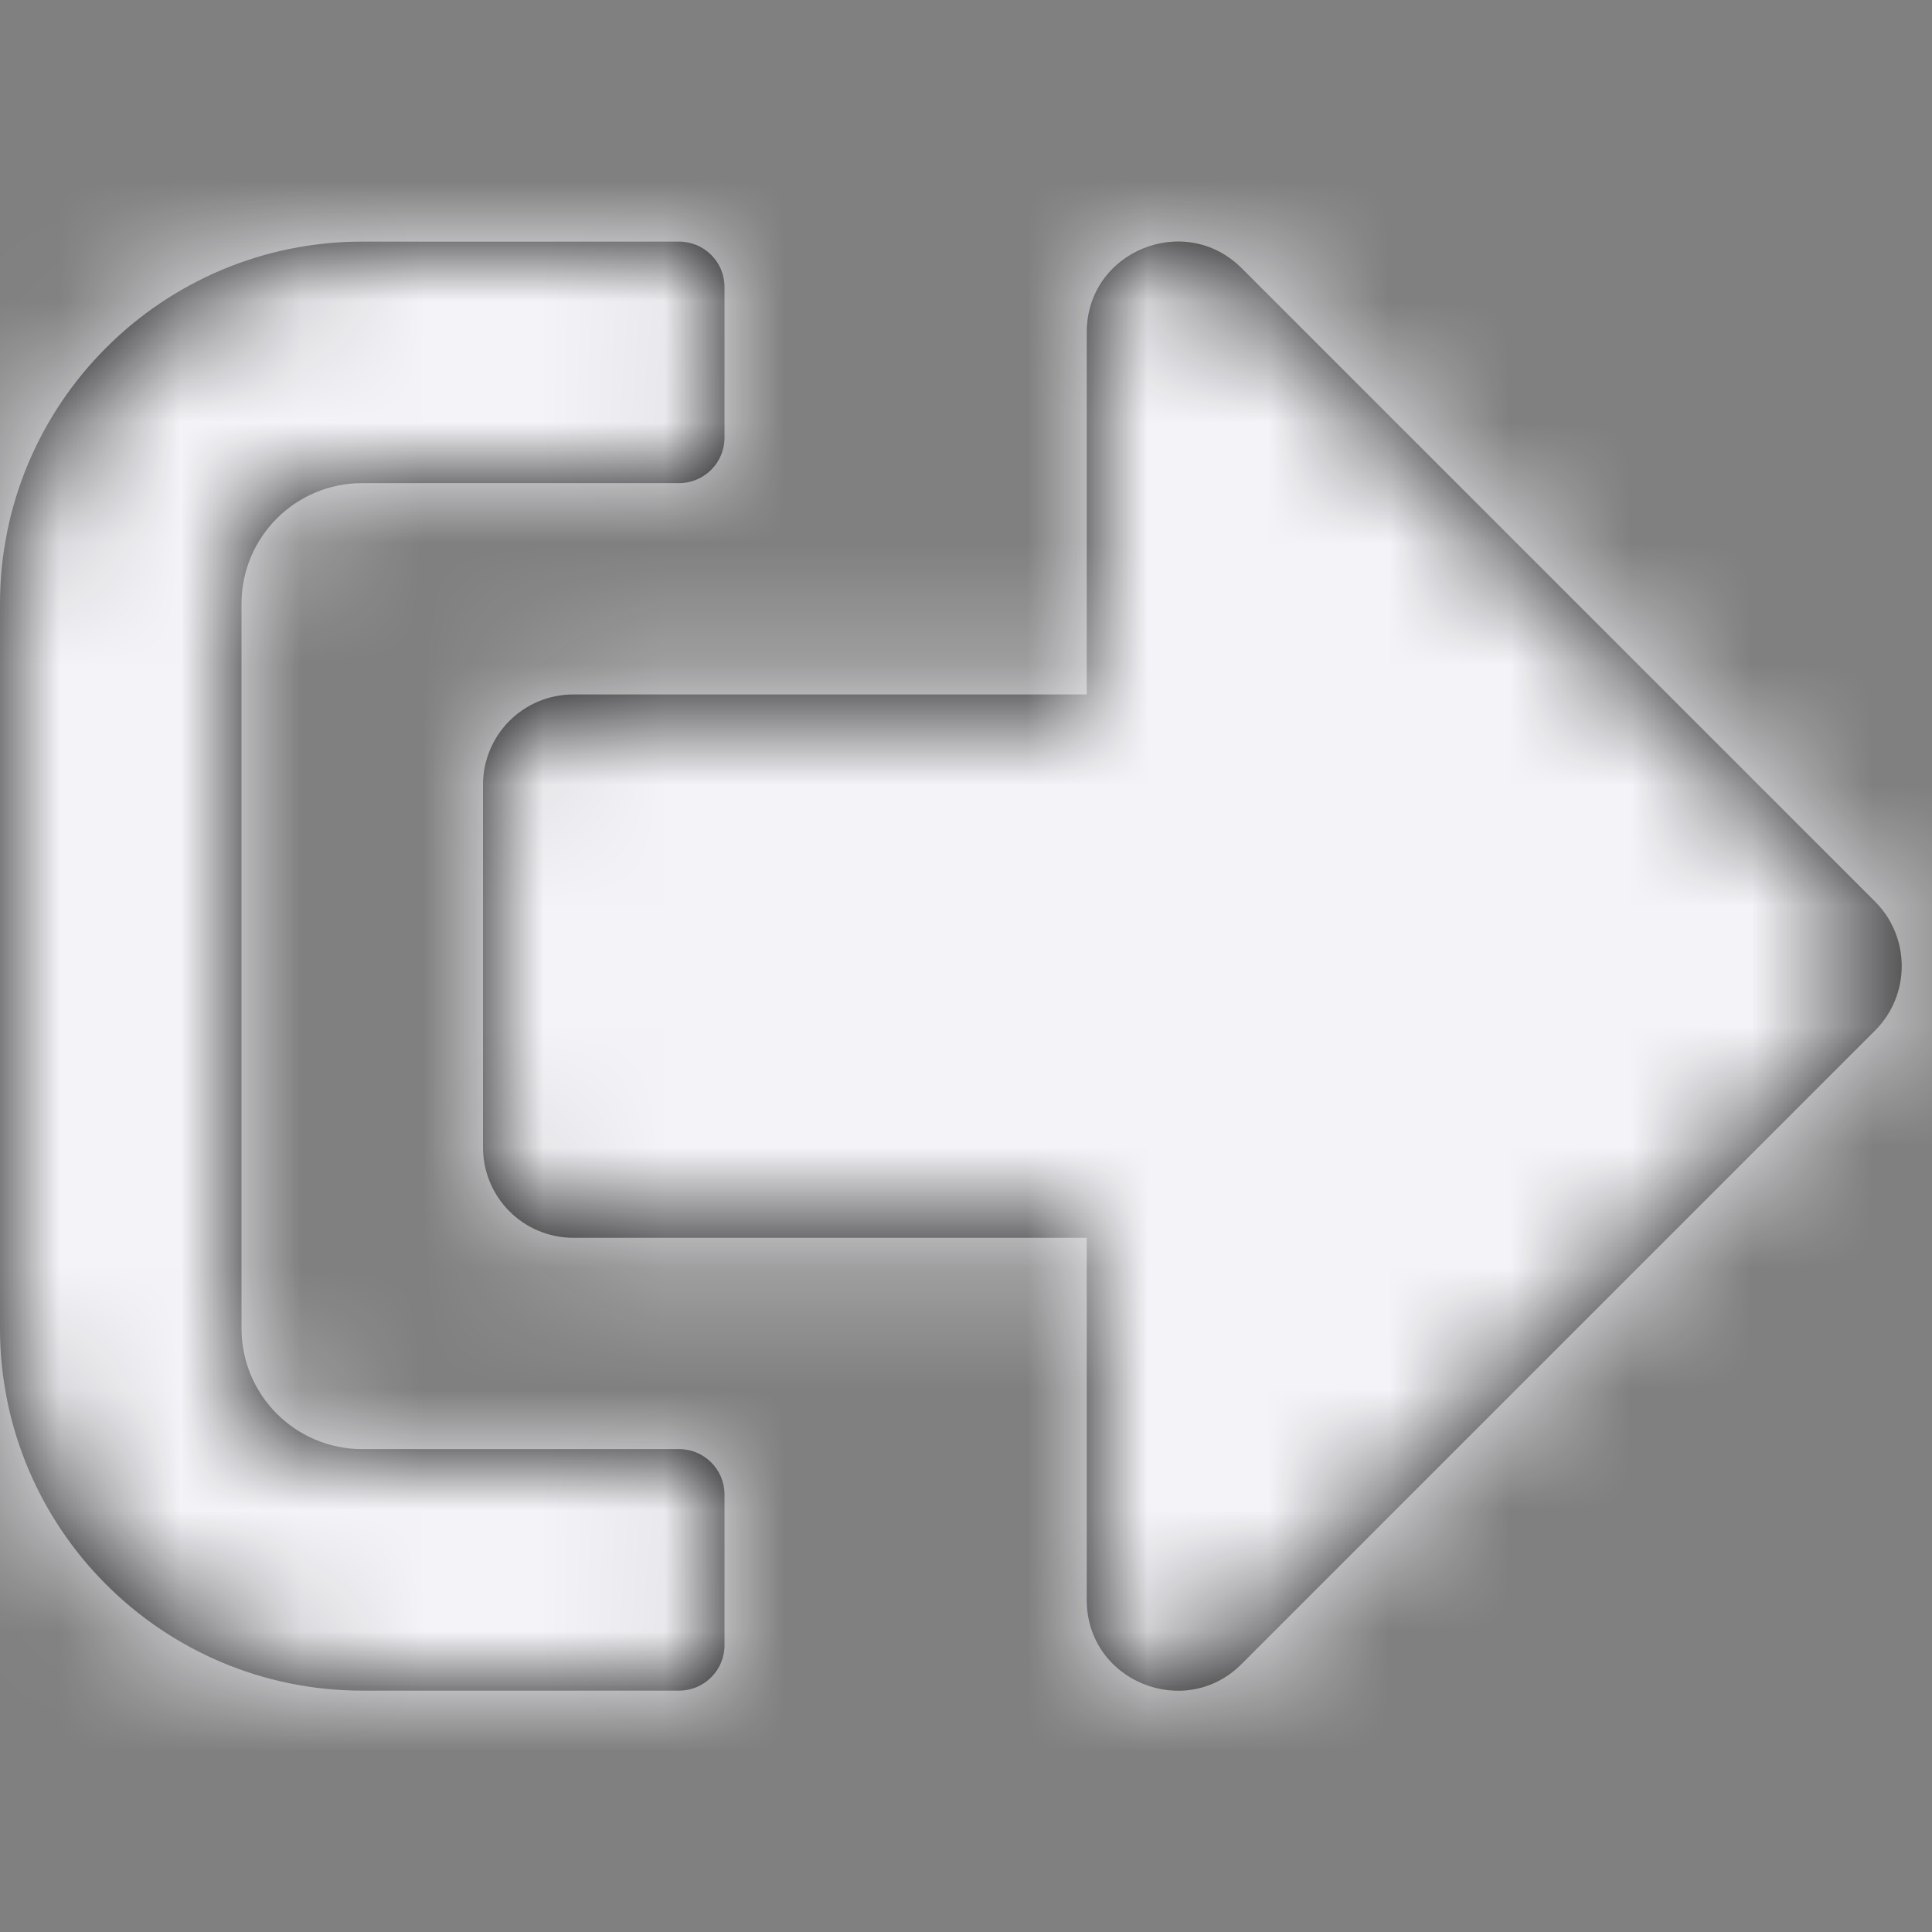 <svg width="16" height="16" viewBox="0 0 16 16" fill="none" xmlns="http://www.w3.org/2000/svg">
<rect x="0" y="0" width="16" height="16" fill="#808080" stroke="none"/>
<path fill-rule="evenodd" clip-rule="evenodd" d="M10.281 13.782L15.531 8.532C15.822 8.238 15.822 7.763 15.531 7.469L10.281 2.219C9.809 1.751 9 2.082 9 2.751V5.751H4.75C4.334 5.751 4 6.085 4 6.501V9.501C4 9.916 4.334 10.251 4.75 10.251H9V13.251C9 13.922 9.812 14.251 10.281 13.782ZM6 12.376V13.626C6 13.832 5.831 14.001 5.625 14.001H3C1.344 14.001 0 12.657 0 11.001V5.001C0 3.344 1.344 2.001 3 2.001H5.625C5.831 2.001 6 2.169 6 2.376V3.626C6 3.832 5.831 4.001 5.625 4.001H3C2.447 4.001 2 4.447 2 5.001V11.001C2 11.554 2.447 12.001 3 12.001H5.625C5.831 12.001 6 12.169 6 12.376Z" fill="black"/>
<mask id="mask0" mask-type="alpha" maskUnits="userSpaceOnUse" x="0" y="2" width="16" height="13">
<path fill-rule="evenodd" clip-rule="evenodd" d="M10.281 13.782L15.531 8.532C15.822 8.238 15.822 7.763 15.531 7.469L10.281 2.219C9.809 1.751 9 2.082 9 2.751V5.751H4.75C4.334 5.751 4 6.085 4 6.501V9.501C4 9.916 4.334 10.251 4.75 10.251H9V13.251C9 13.922 9.812 14.251 10.281 13.782ZM6 12.376V13.626C6 13.832 5.831 14.001 5.625 14.001H3C1.344 14.001 0 12.657 0 11.001V5.001C0 3.344 1.344 2.001 3 2.001H5.625C5.831 2.001 6 2.169 6 2.376V3.626C6 3.832 5.831 4.001 5.625 4.001H3C2.447 4.001 2 4.447 2 5.001V11.001C2 11.554 2.447 12.001 3 12.001H5.625C5.831 12.001 6 12.169 6 12.376Z" fill="white"/>
</mask>
<g mask="url(#mask0)">
<path fill-rule="evenodd" clip-rule="evenodd" d="M0 0H16V16H0V0Z" fill="#F4F4F8"/>
</g>
</svg>
